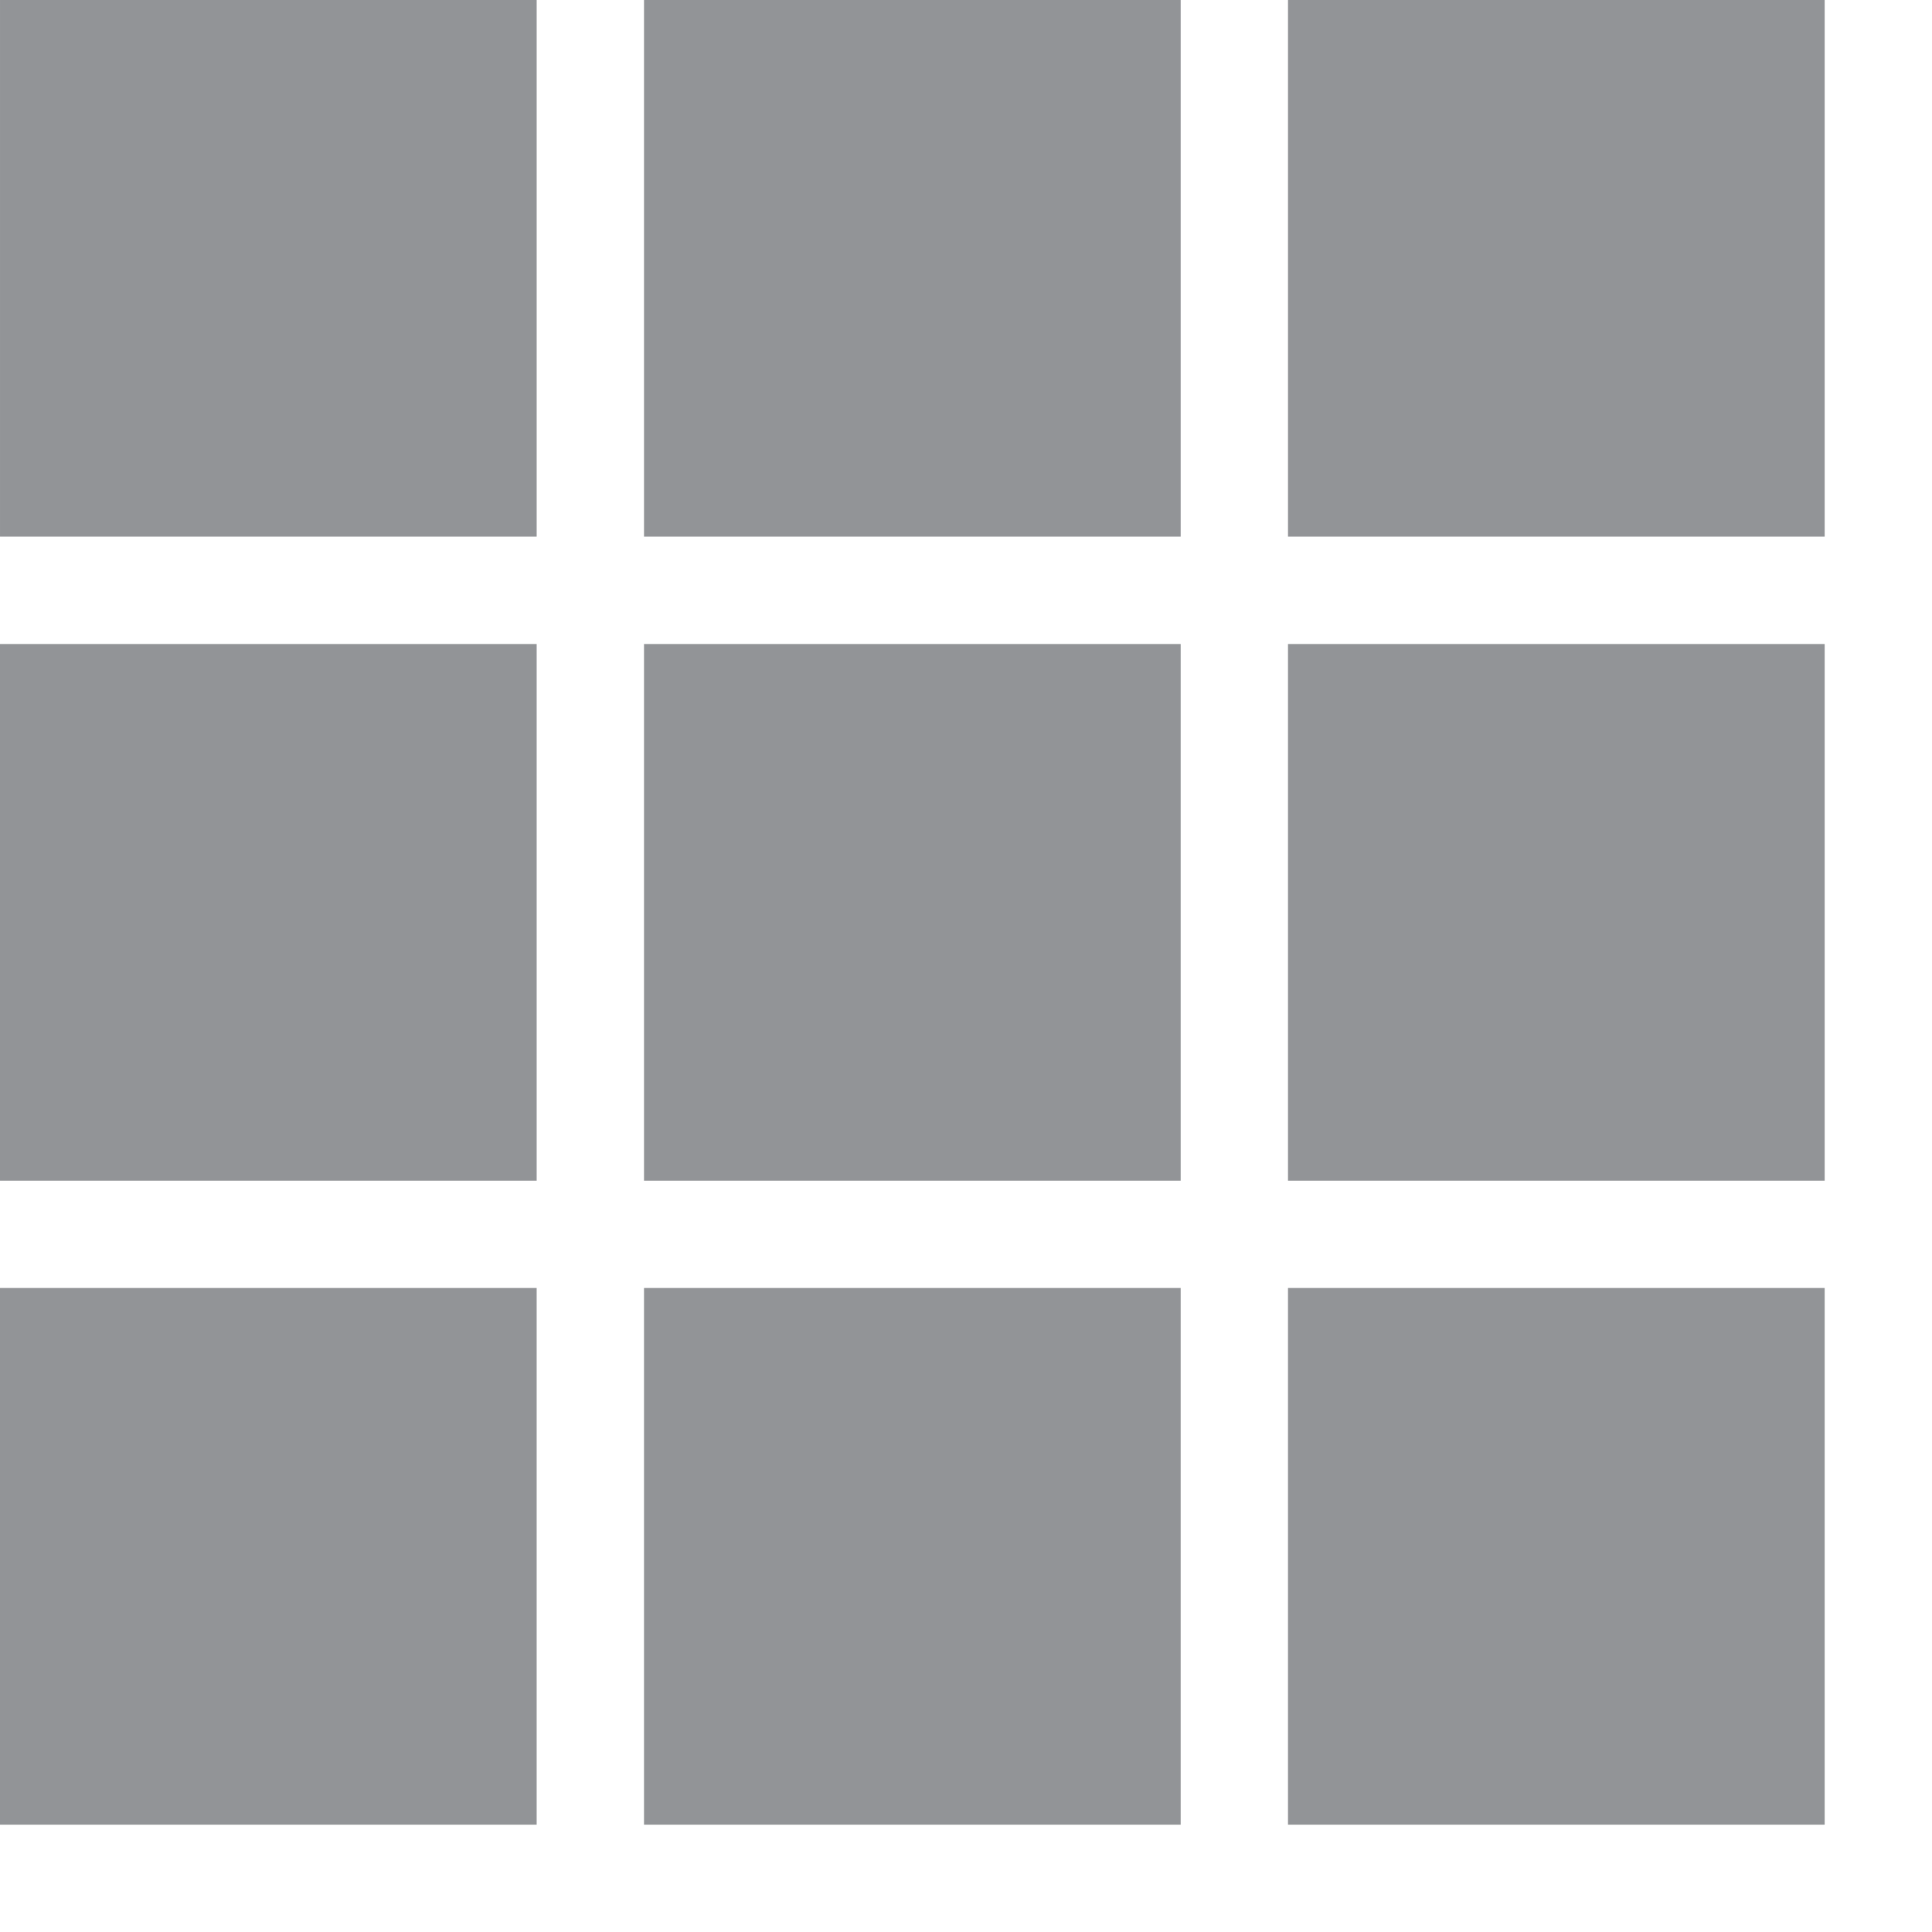 <svg xmlns="http://www.w3.org/2000/svg" width="18" height="18" viewBox="47.5 -20.5 18 18" enable-background="new 47.5 -20.5 18 18"><path fill="#929497" d="M59.5-8.5h5v5h-5zm-6 0h5v5h-5zm-6 0h5v5h-5zm12-6h5v5h-5zm-6 0h5v5h-5zm-6 0h5v5h-5zm12-6h5v5h-5zm-6 0h5v5h-5zm-6 0h5v5h-5z"/></svg>